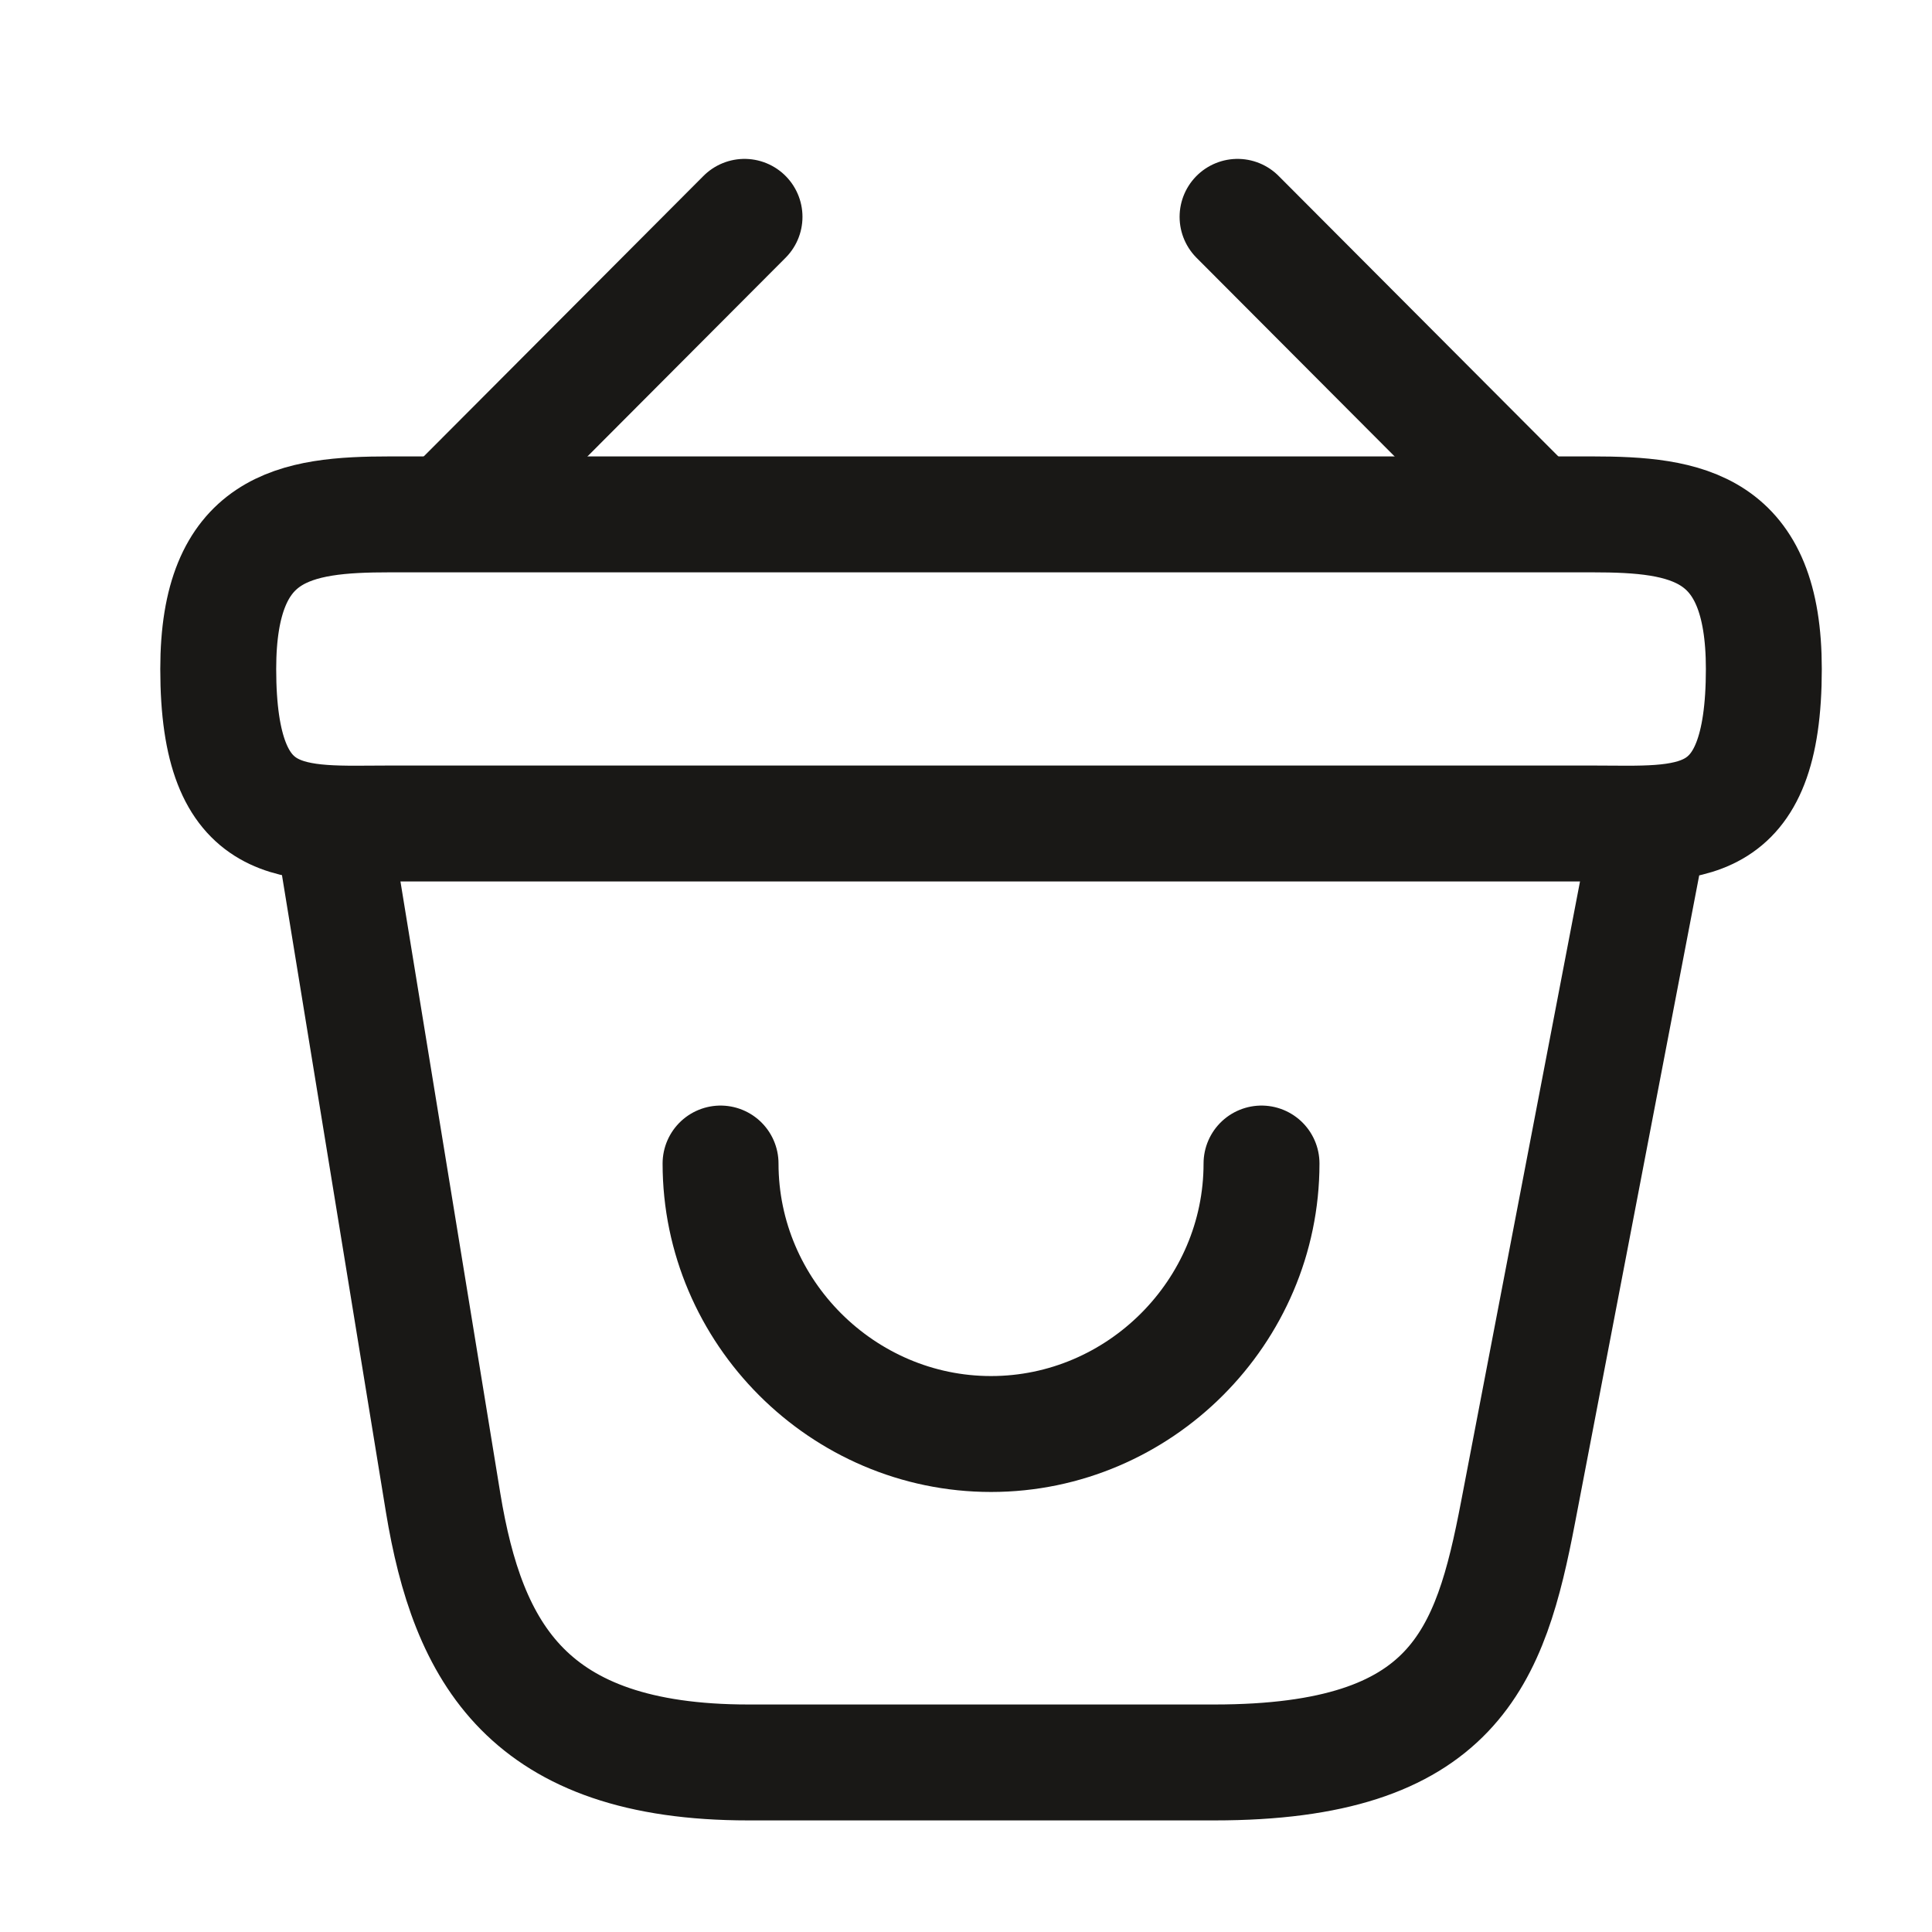 <svg width="25" height="25" viewBox="0 0 25 25" fill="none" xmlns="http://www.w3.org/2000/svg">
<path d="M9.324 15.056C9.324 16.976 10.904 18.556 12.824 18.556C14.744 18.556 16.324 16.976 16.324 15.056" stroke="#191816" stroke-width="1.5" stroke-miterlimit="10" stroke-linecap="round" stroke-linejoin="round"/>
<path d="M9.634 2.806L6.014 6.436" stroke="#191816" stroke-width="1.5" stroke-miterlimit="10" stroke-linecap="round" stroke-linejoin="round"/>
<path d="M16.014 2.806L19.634 6.436" stroke="#191816" stroke-width="1.5" stroke-miterlimit="10" stroke-linecap="round" stroke-linejoin="round"/>
<path d="M2.824 8.656C2.824 6.806 3.814 6.656 5.044 6.656H20.604C21.834 6.656 22.824 6.806 22.824 8.656C22.824 10.806 21.834 10.656 20.604 10.656H5.044C3.814 10.656 2.824 10.806 2.824 8.656Z" stroke="#191816" stroke-width="1.5"/>
<path d="M4.324 10.806L5.734 19.446C6.054 21.386 6.824 22.806 9.684 22.806H15.714C18.824 22.806 19.284 21.446 19.644 19.566L21.324 10.806" stroke="#191816" stroke-width="1.5" stroke-linecap="round"/>
</svg>
